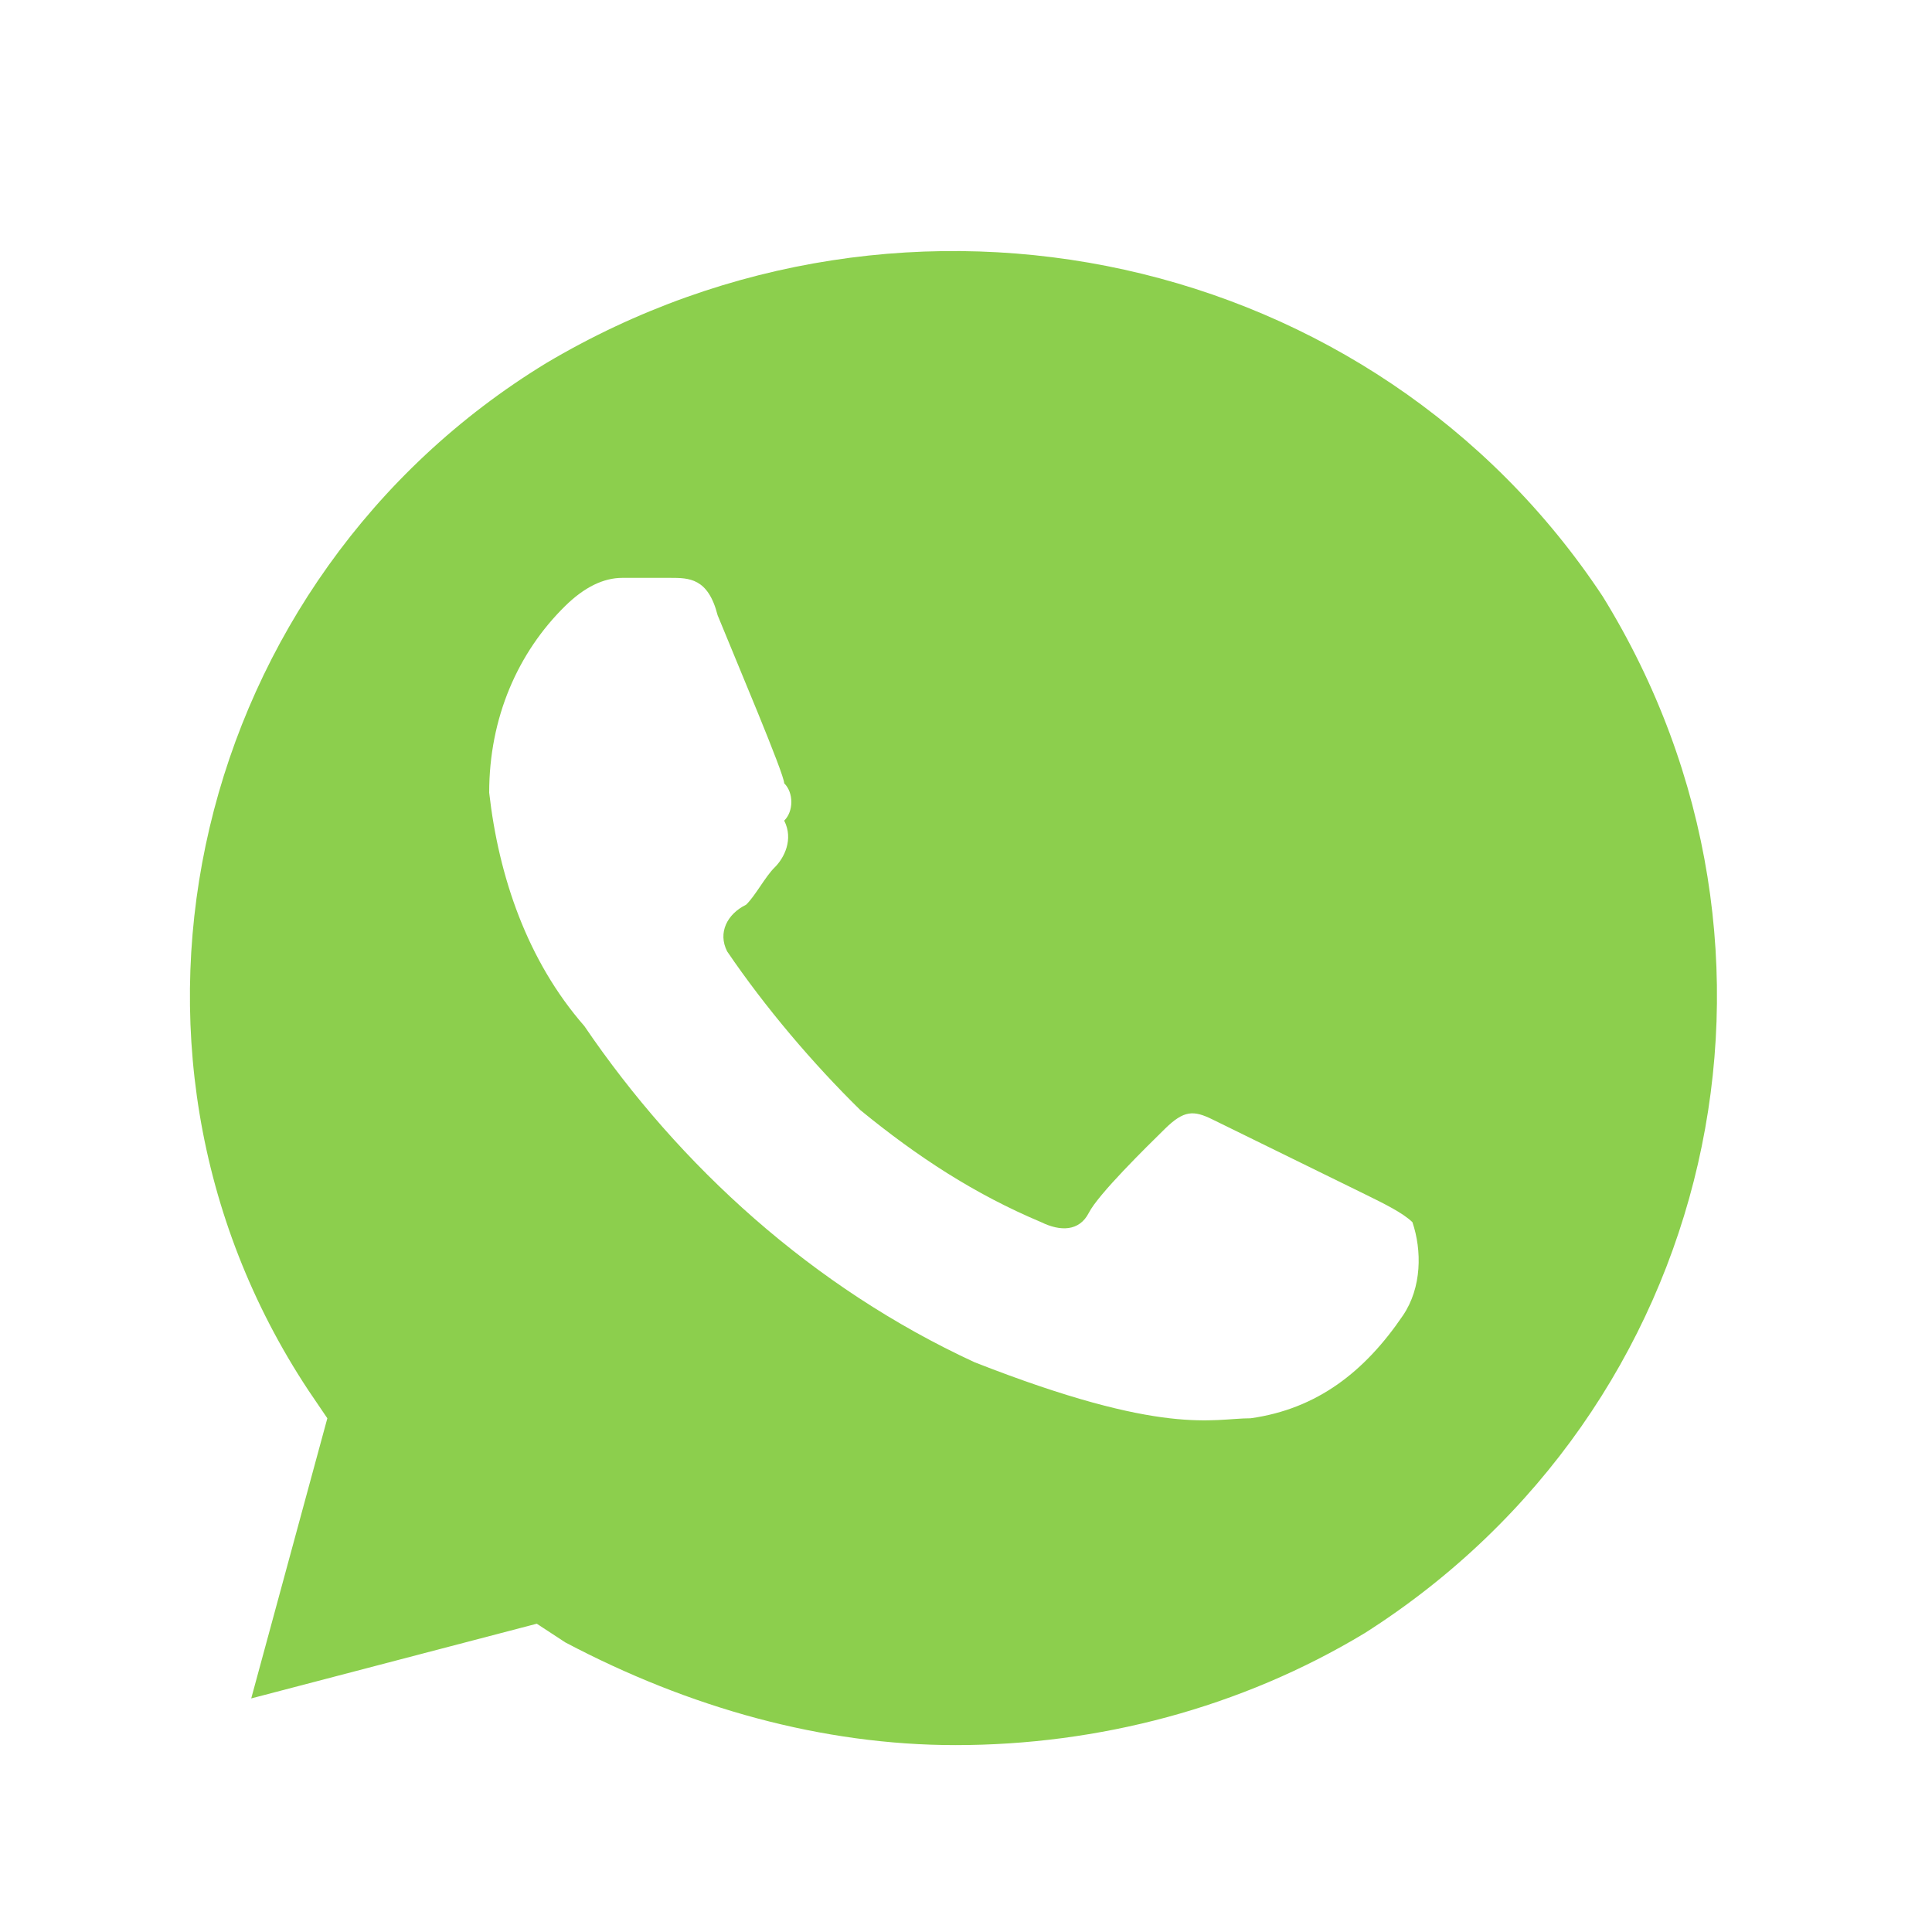 <svg width="30" height="30" viewBox="0 0 30 30" fill="none" xmlns="http://www.w3.org/2000/svg">
<path d="M24.888 9.263C21.341 3.898 14.099 2.303 8.482 5.638C3.014 8.973 1.241 16.223 4.788 21.588L5.083 22.023L3.901 26.373L8.335 25.213L8.778 25.503C10.699 26.518 12.769 27.098 14.838 27.098C17.055 27.098 19.271 26.518 21.193 25.358C26.661 21.878 28.287 14.773 24.888 9.263ZM21.784 20.428C21.193 21.298 20.454 21.878 19.419 22.023C18.828 22.023 18.089 22.313 15.133 21.153C12.621 19.993 10.552 18.108 9.074 15.933C8.187 14.918 7.744 13.613 7.596 12.308C7.596 11.148 8.039 10.133 8.778 9.408C9.074 9.118 9.369 8.973 9.665 8.973H10.404C10.699 8.973 10.995 8.973 11.143 9.553C11.438 10.278 12.177 12.018 12.177 12.163C12.325 12.308 12.325 12.598 12.177 12.743C12.325 13.033 12.177 13.323 12.03 13.468C11.882 13.613 11.734 13.903 11.586 14.048C11.291 14.193 11.143 14.483 11.291 14.773C11.882 15.643 12.621 16.513 13.36 17.238C14.246 17.963 15.133 18.543 16.168 18.978C16.463 19.123 16.759 19.123 16.907 18.833C17.055 18.543 17.794 17.818 18.089 17.528C18.385 17.238 18.533 17.238 18.828 17.383L21.193 18.543C21.488 18.688 21.784 18.833 21.932 18.978C22.08 19.413 22.08 19.993 21.784 20.428Z" fill="#8CCF4D"/>
</svg>
